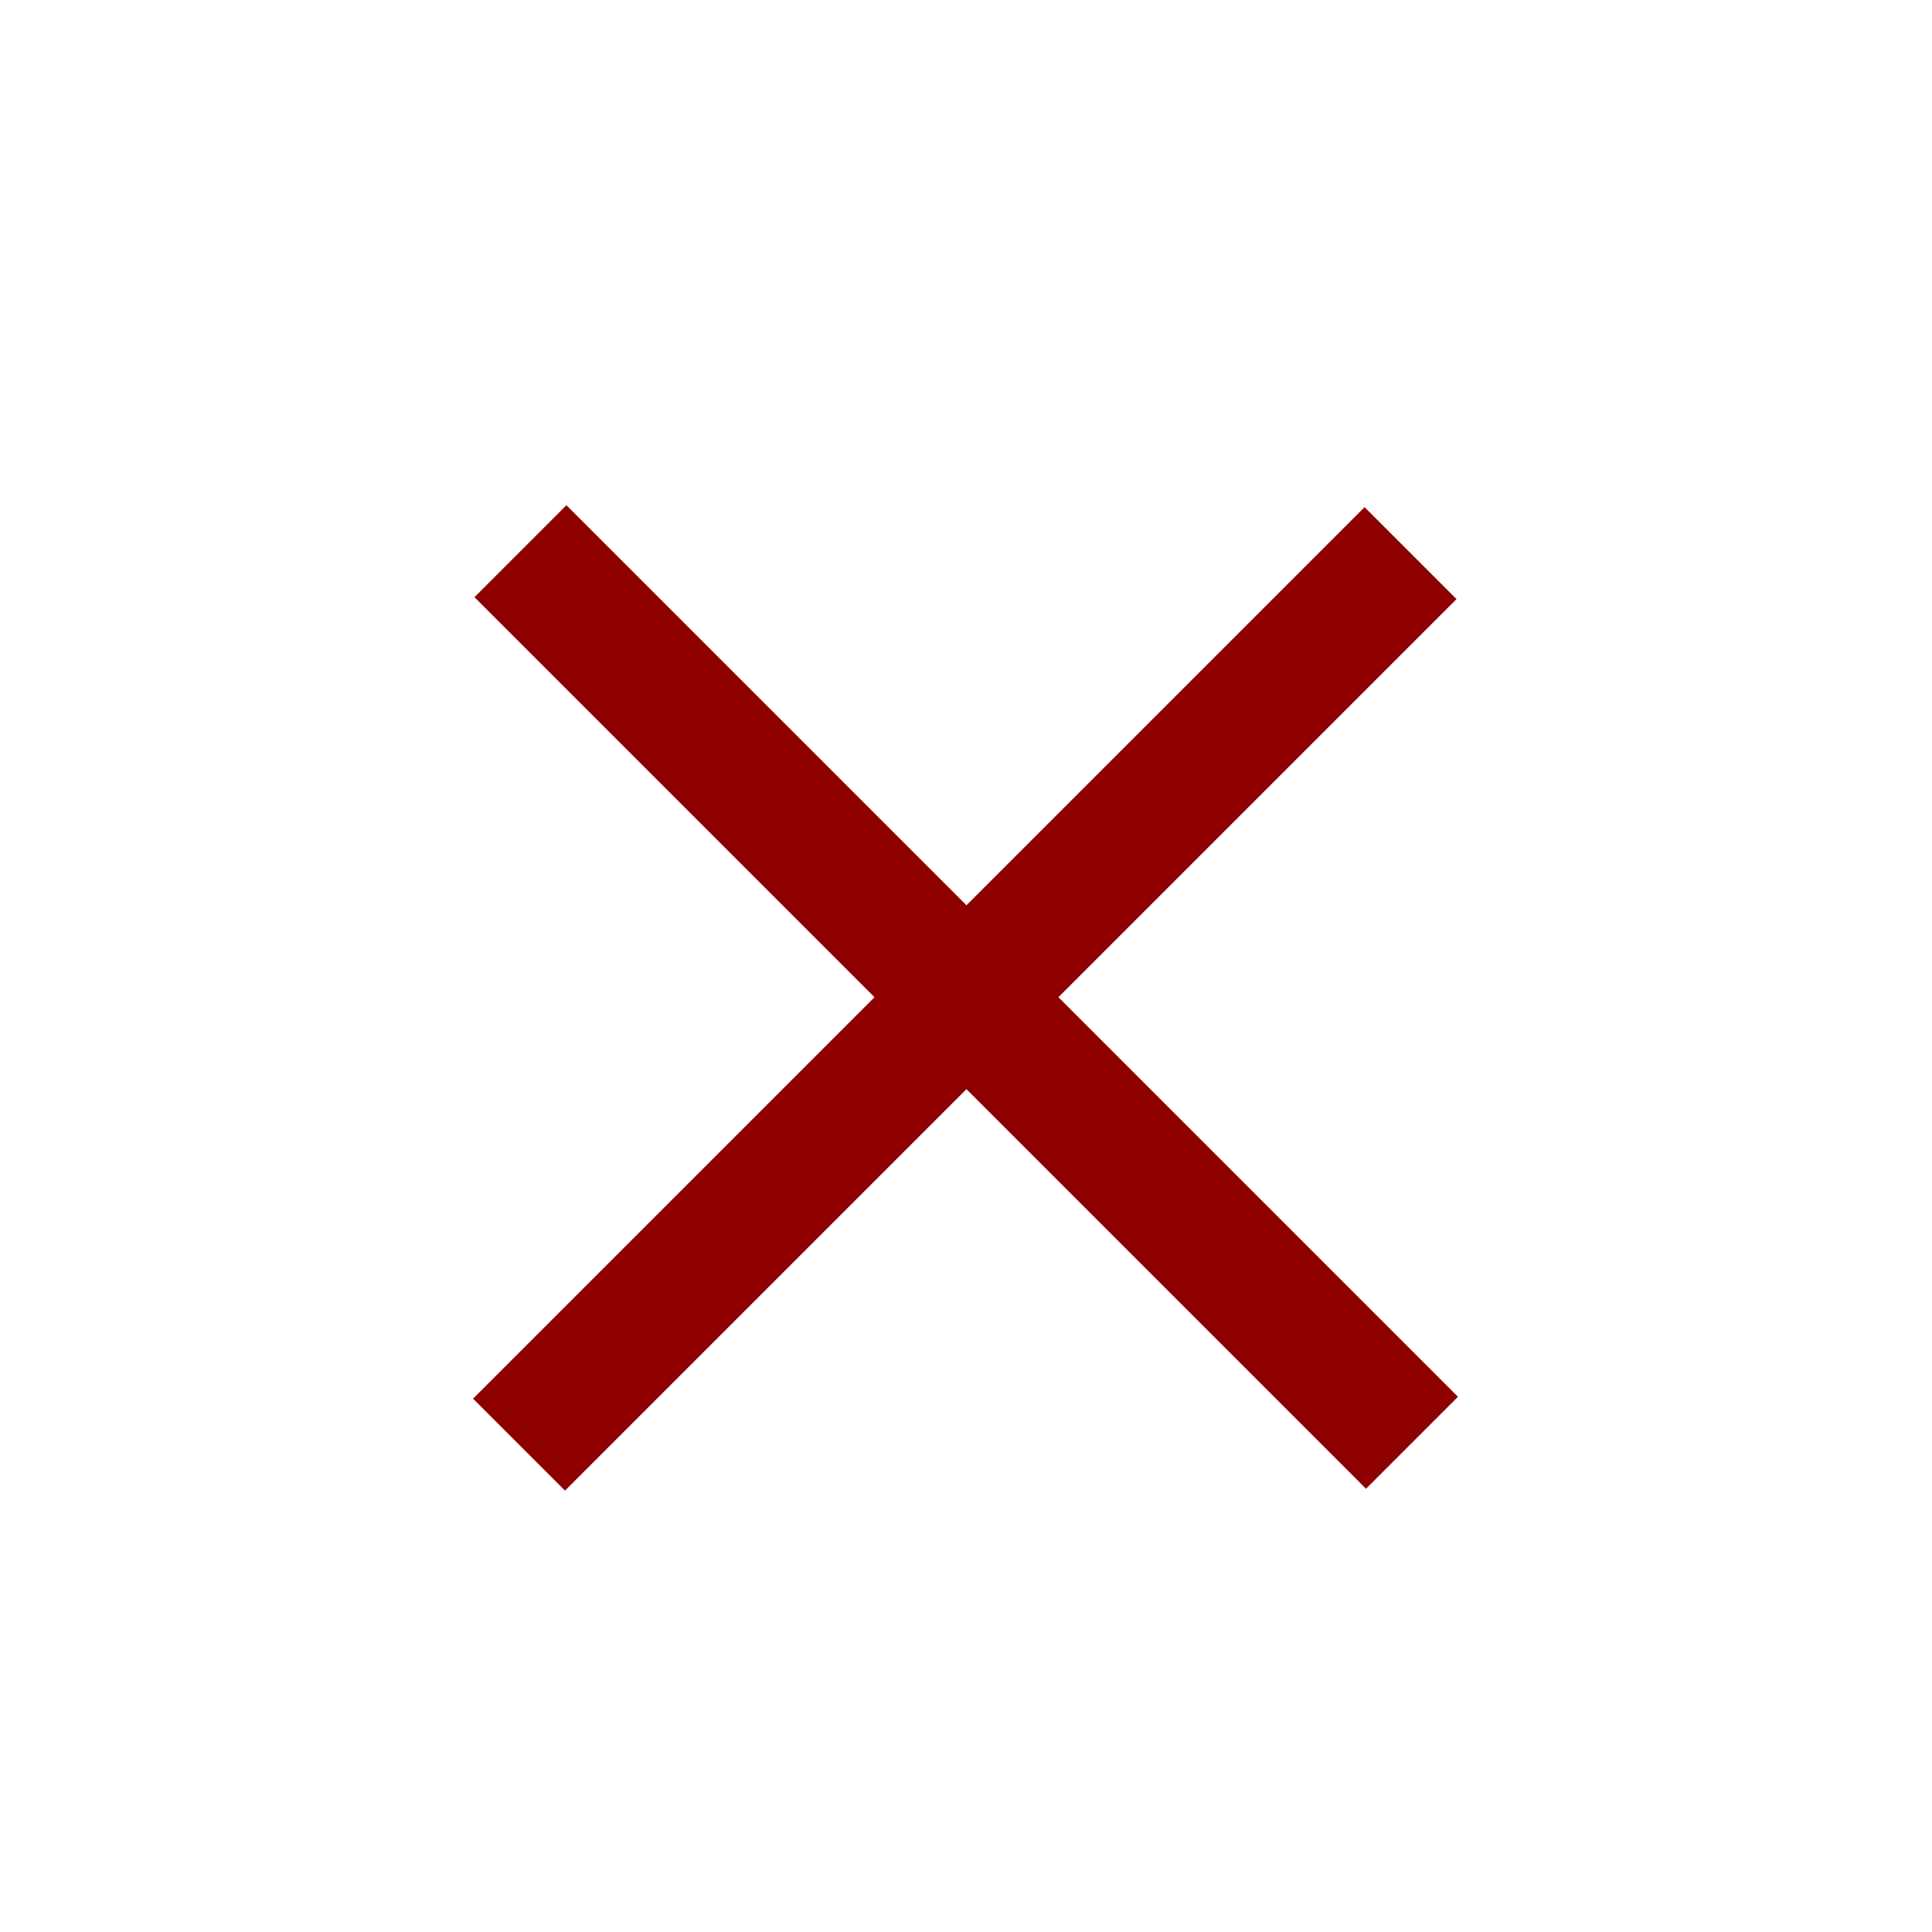 <?xml version="1.0" encoding="UTF-8" standalone="no"?>
<!DOCTYPE svg PUBLIC "-//W3C//DTD SVG 1.1//EN" "http://www.w3.org/Graphics/SVG/1.1/DTD/svg11.dtd">
<svg width="100%" height="100%" viewBox="0 0 24 24" version="1.1" xmlns="http://www.w3.org/2000/svg" xmlns:xlink="http://www.w3.org/1999/xlink" xml:space="preserve" xmlns:serif="http://www.serif.com/" style="fill-rule:evenodd;clip-rule:evenodd;stroke-linejoin:round;stroke-miterlimit:2;">
    <g transform="matrix(1,0,0,1,-68,-61.565)">
        <g id="close">
            <g transform="matrix(1.091,0,0,1.091,-96.727,-33.345)">
                <circle cx="162" cy="98" r="11" style="fill:rgb(255,80,72);fill-opacity:0;"/>
            </g>
            <g transform="matrix(0.707,-0.707,0.605,0.605,-18.867,86.653)">
                <rect x="71.044" y="70.273" width="15.665" height="1.888" style="fill:rgb(142,0,0);"/>
            </g>
            <g transform="matrix(-0.707,-0.707,0.605,-0.605,92.682,172.802)">
                <rect x="71.044" y="70.273" width="15.665" height="1.888" style="fill:rgb(142,0,0);"/>
            </g>
        </g>
    </g>
</svg>
